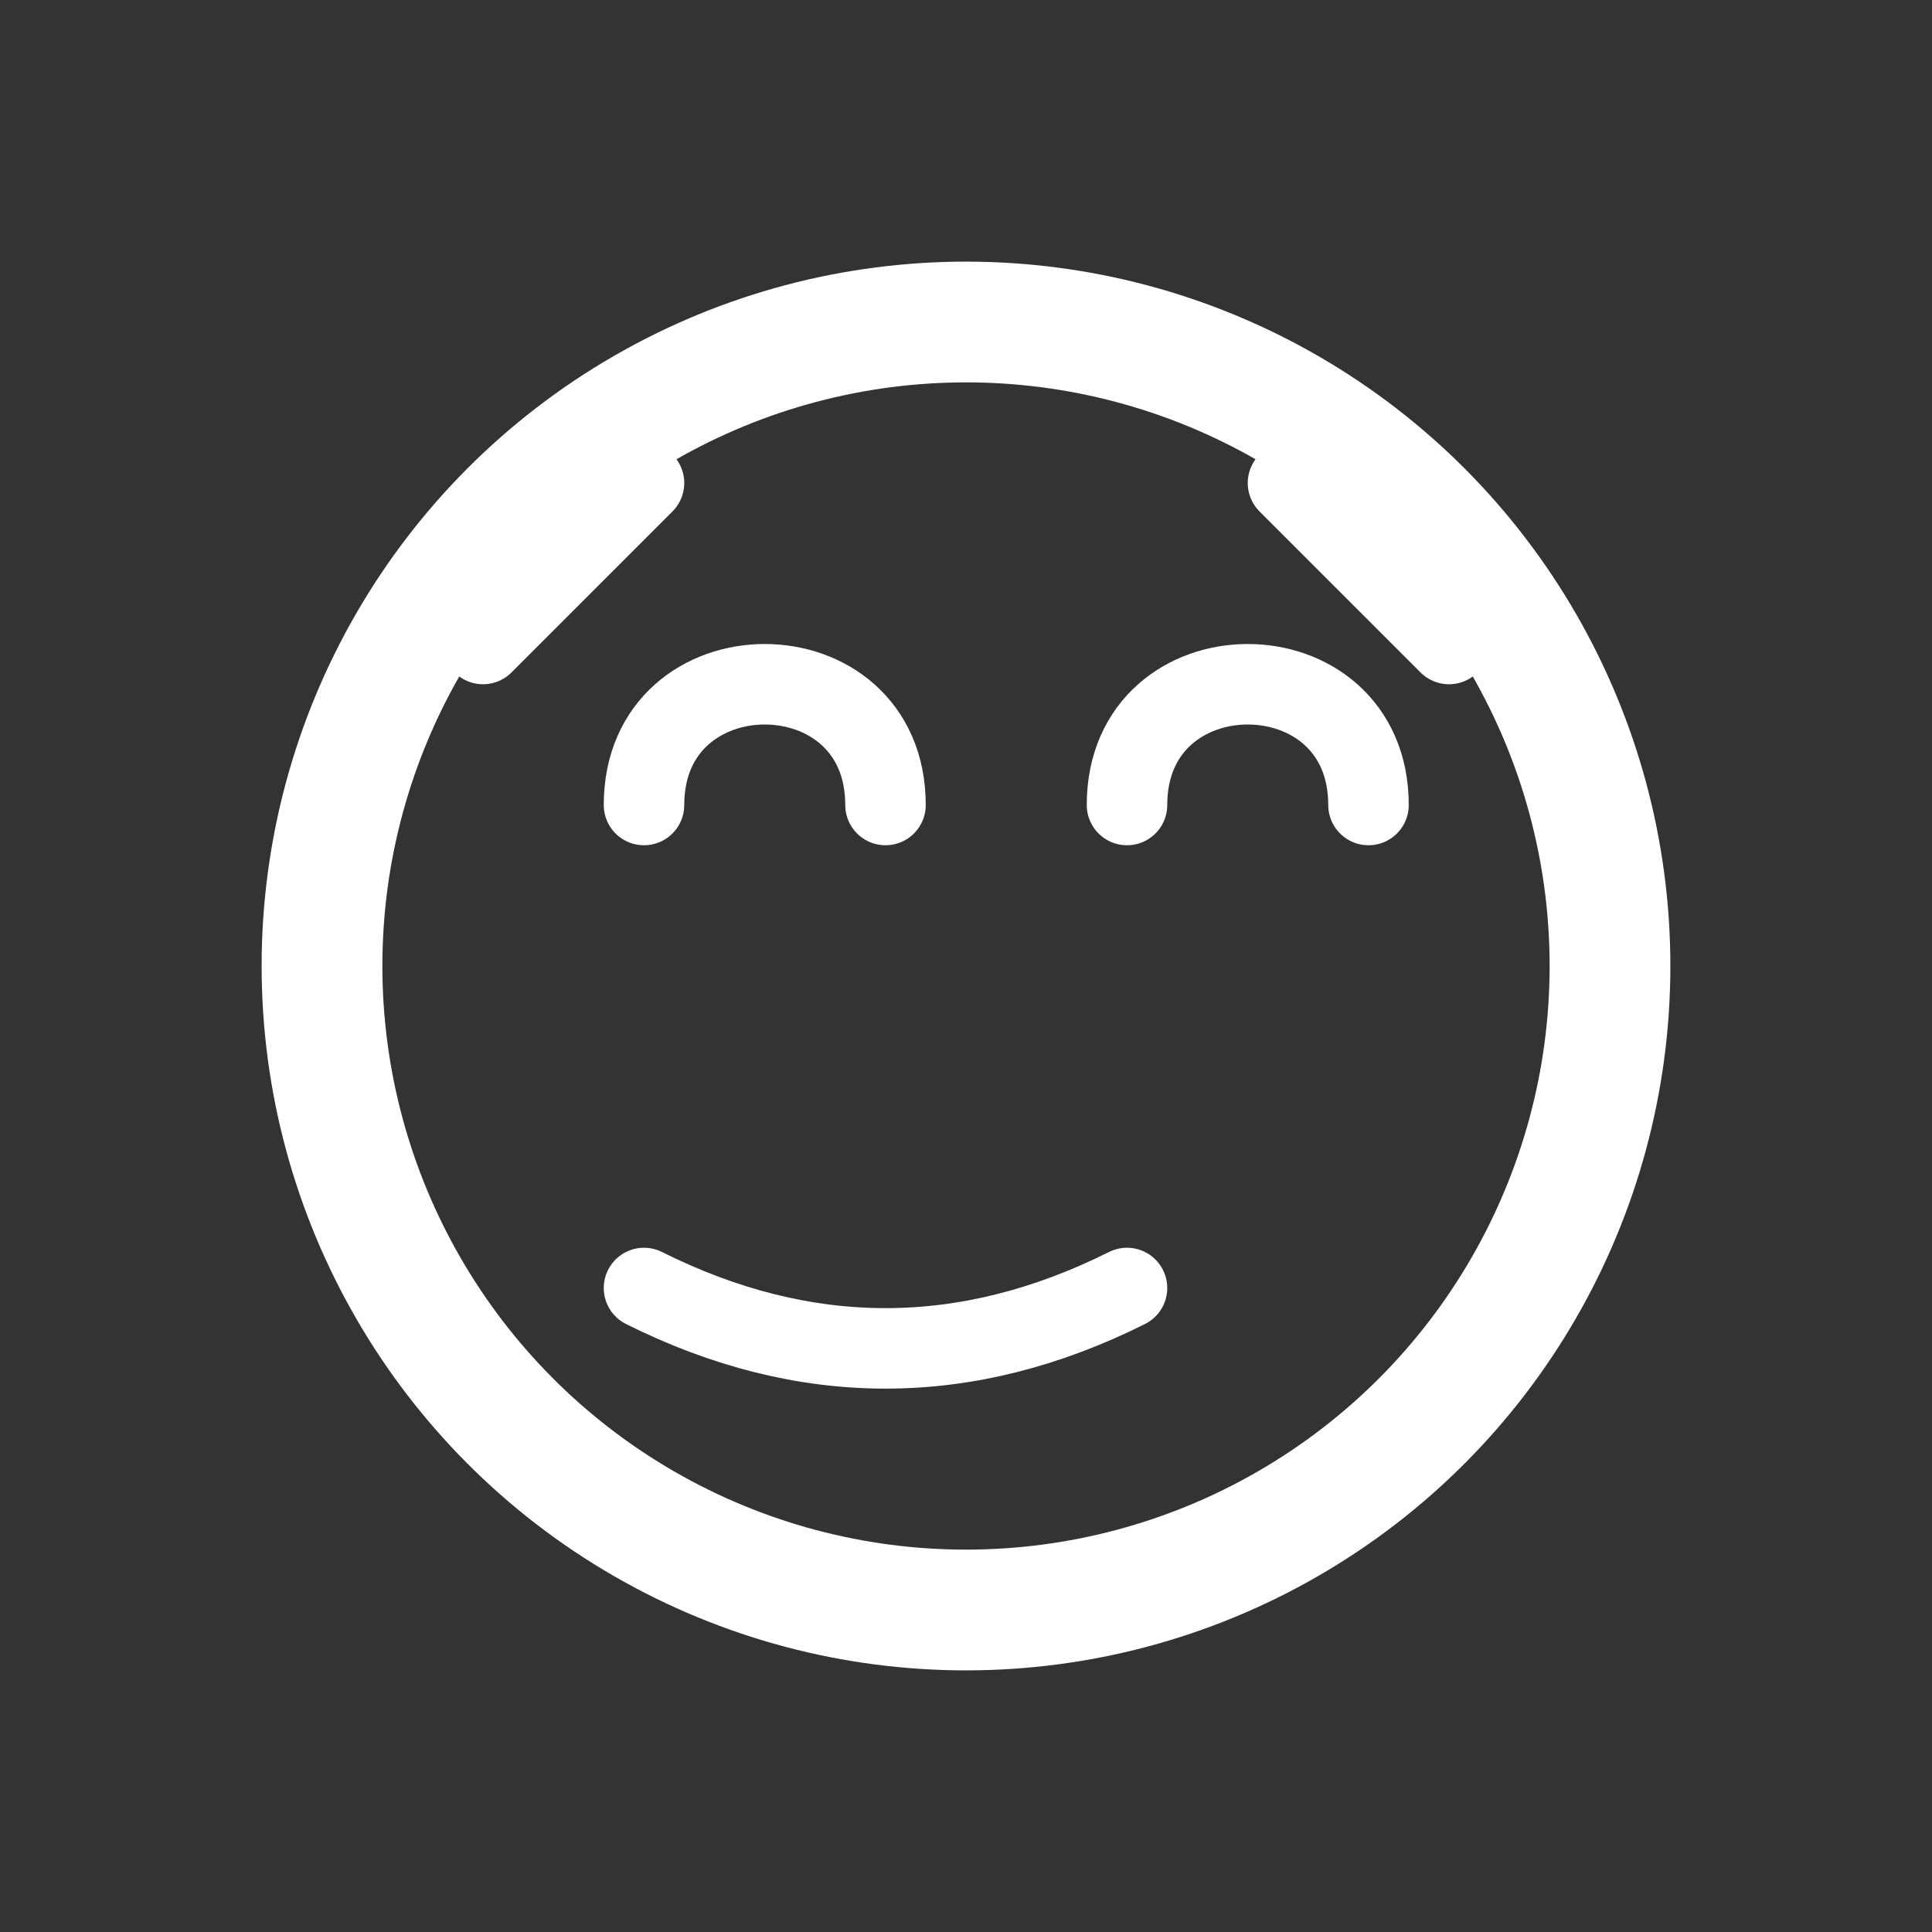<svg width="48" height="48" viewBox="0 0 48 48" fill="none" xmlns="http://www.w3.org/2000/svg">
<rect x="0" y="0" width="48" height="48" fill="#333333" stroke="none"/>
<circle cx="24" cy="24" r="16" stroke="white" stroke-width="3"/>
<path d="M16 20c0-2 1.5-3 3-3s3 1 3 3M28 20c0-2 1.5-3 3-3s3 1 3 3" stroke="white" stroke-width="2" stroke-linecap="round"/>
<path d="M16 32c4 2 8 2 12 0" stroke="white" stroke-width="2" stroke-linecap="round"/>
<path d="M12 16l4-4M36 16l-4-4" stroke="white" stroke-width="2" stroke-linecap="round"/>
</svg> 